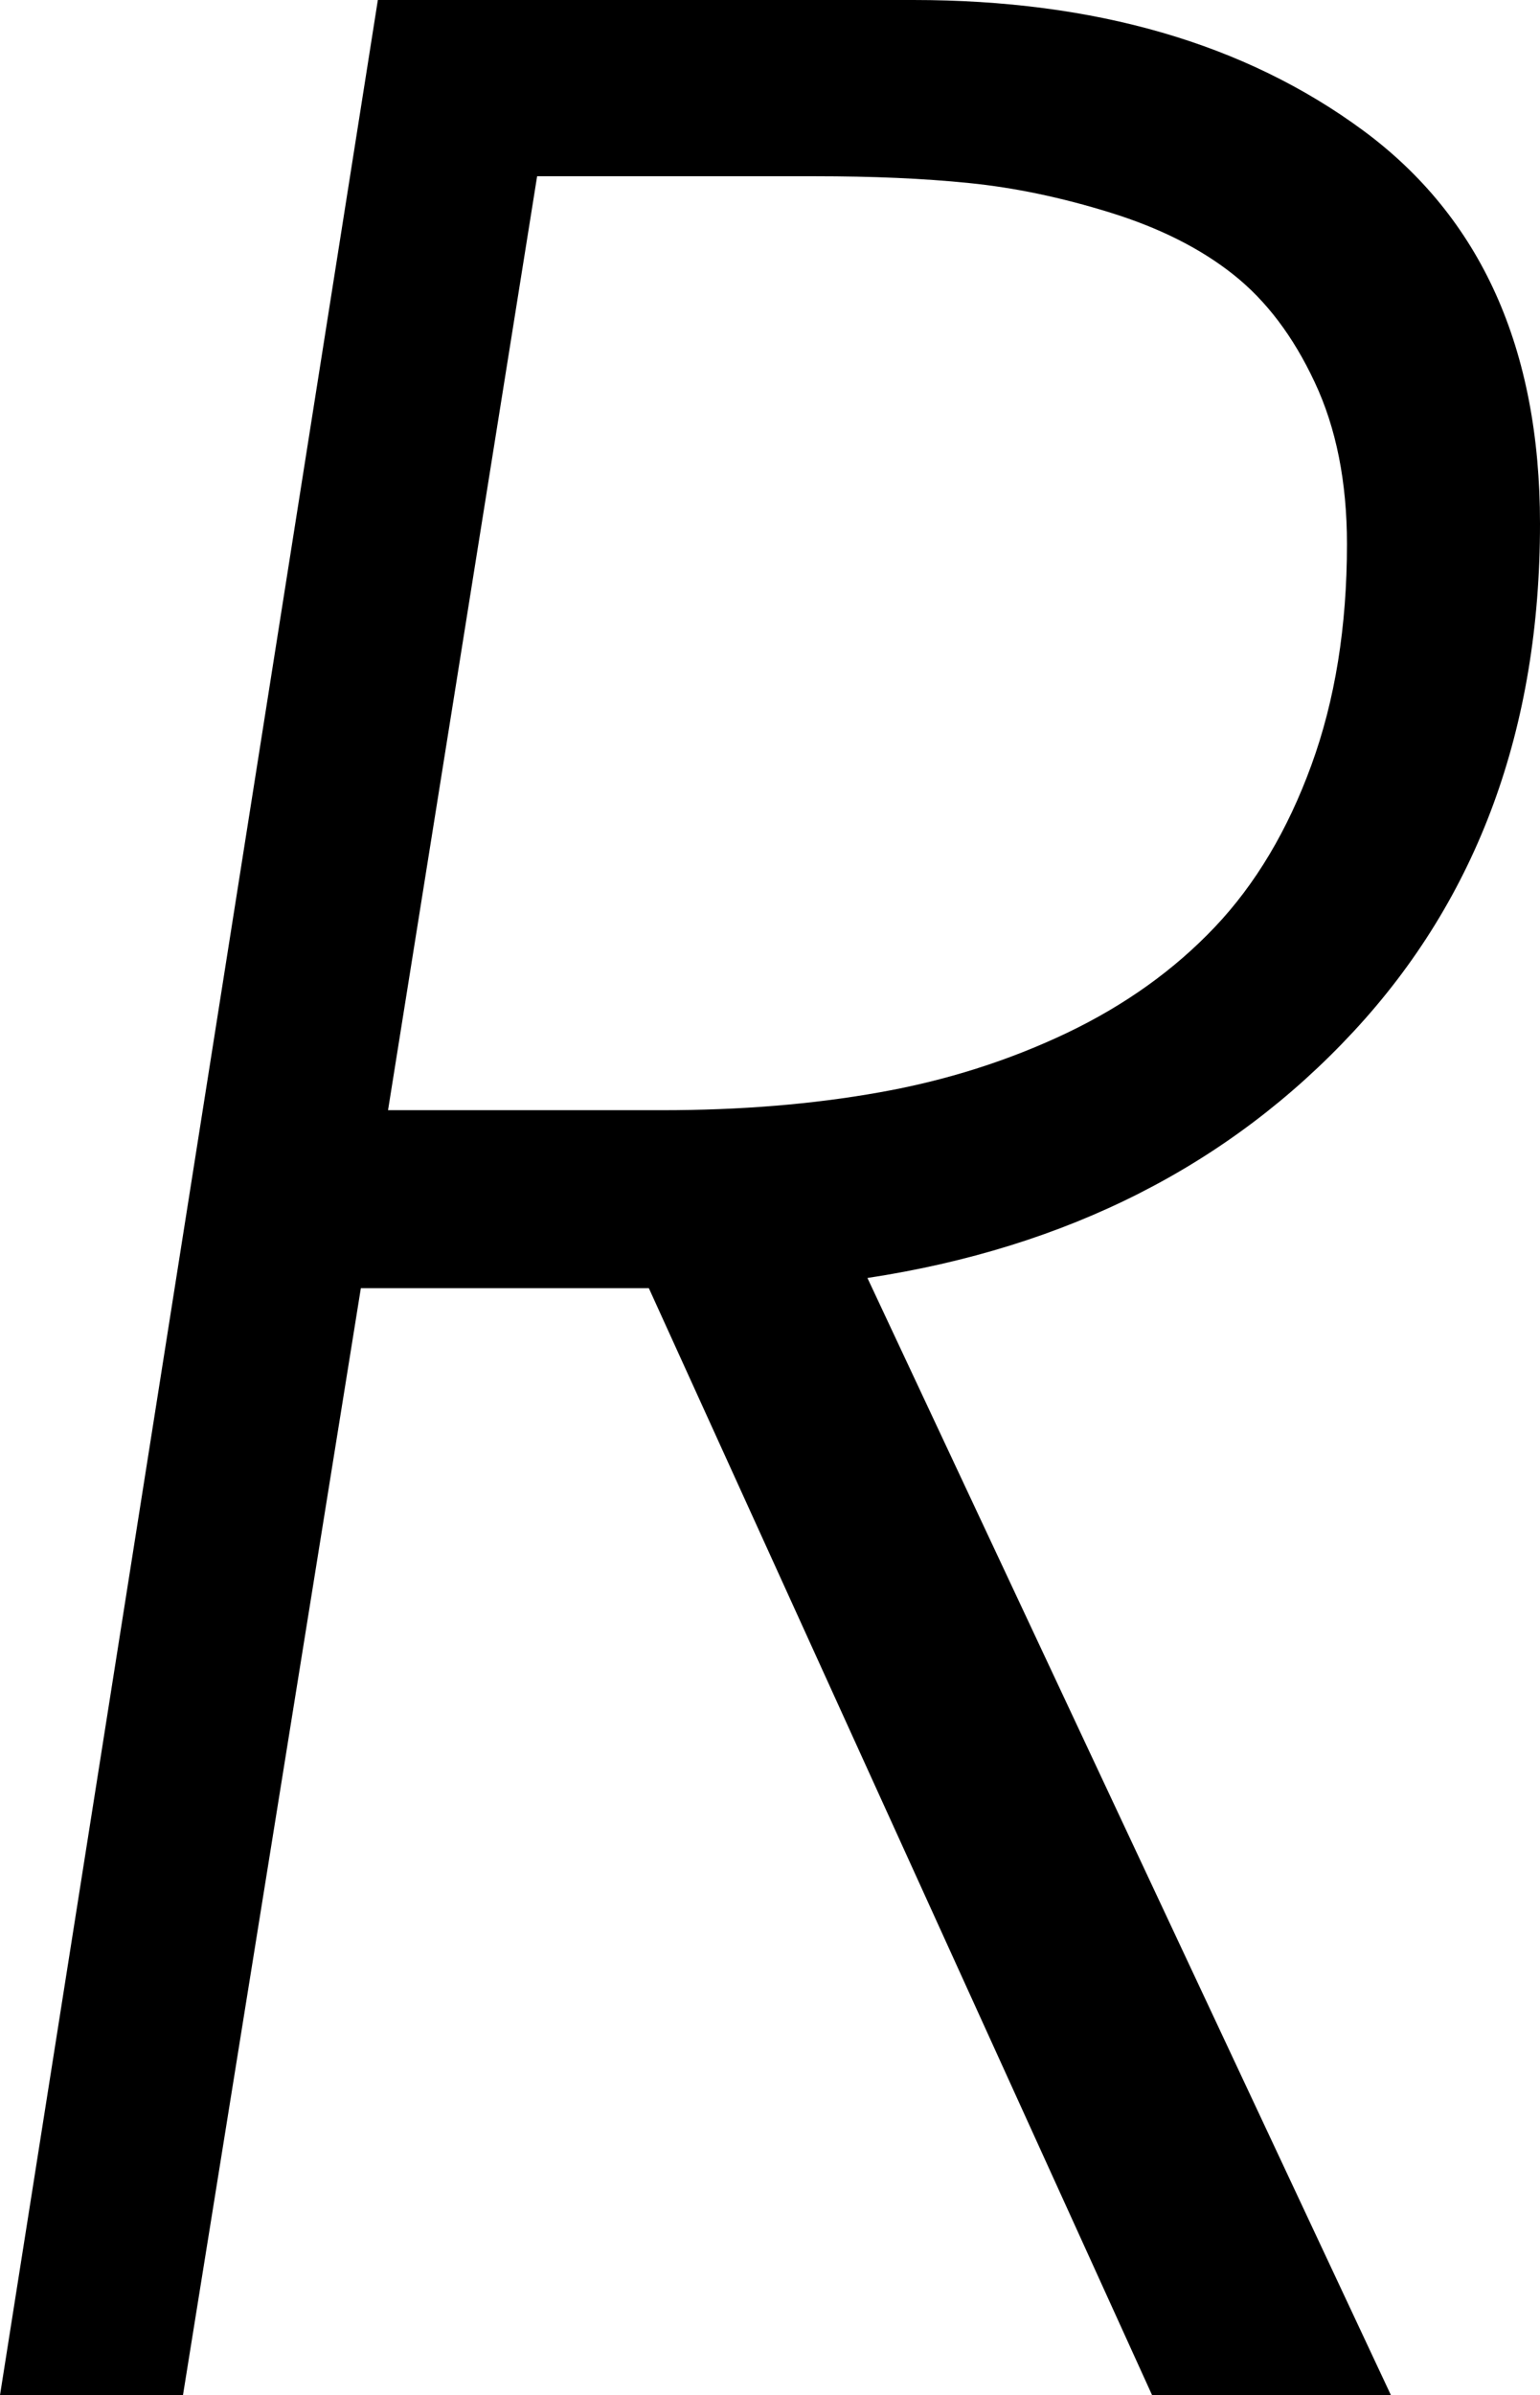 <svg width="13.315" height="20.698" viewBox="1.831 -41.396 13.315 20.698" xmlns="http://www.w3.org/2000/svg"><path d="M1.831 -20.698L5.098 -41.396L9.727 -41.396C11.299 -41.396 12.595 -41.021 13.616 -40.269C14.636 -39.517 15.146 -38.384 15.146 -36.87C15.146 -35.103 14.609 -33.64 13.535 -32.483C12.461 -31.326 11.06 -30.615 9.331 -30.352L13.857 -20.698L11.792 -20.698L7.441 -30.264L4.951 -30.264L3.413 -20.698ZM5.186 -31.802L7.559 -31.802C8.232 -31.802 8.857 -31.853 9.434 -31.956C10.01 -32.058 10.549 -32.229 11.052 -32.468C11.555 -32.708 11.982 -33.013 12.334 -33.384C12.686 -33.755 12.964 -34.221 13.169 -34.783C13.374 -35.344 13.477 -35.981 13.477 -36.694C13.477 -37.231 13.384 -37.698 13.198 -38.093C13.013 -38.489 12.778 -38.799 12.495 -39.023C12.212 -39.248 11.858 -39.426 11.433 -39.558C11.008 -39.69 10.601 -39.775 10.21 -39.814C9.819 -39.854 9.375 -39.873 8.877 -39.873L6.475 -39.873ZM5.186 -31.802"></path></svg>